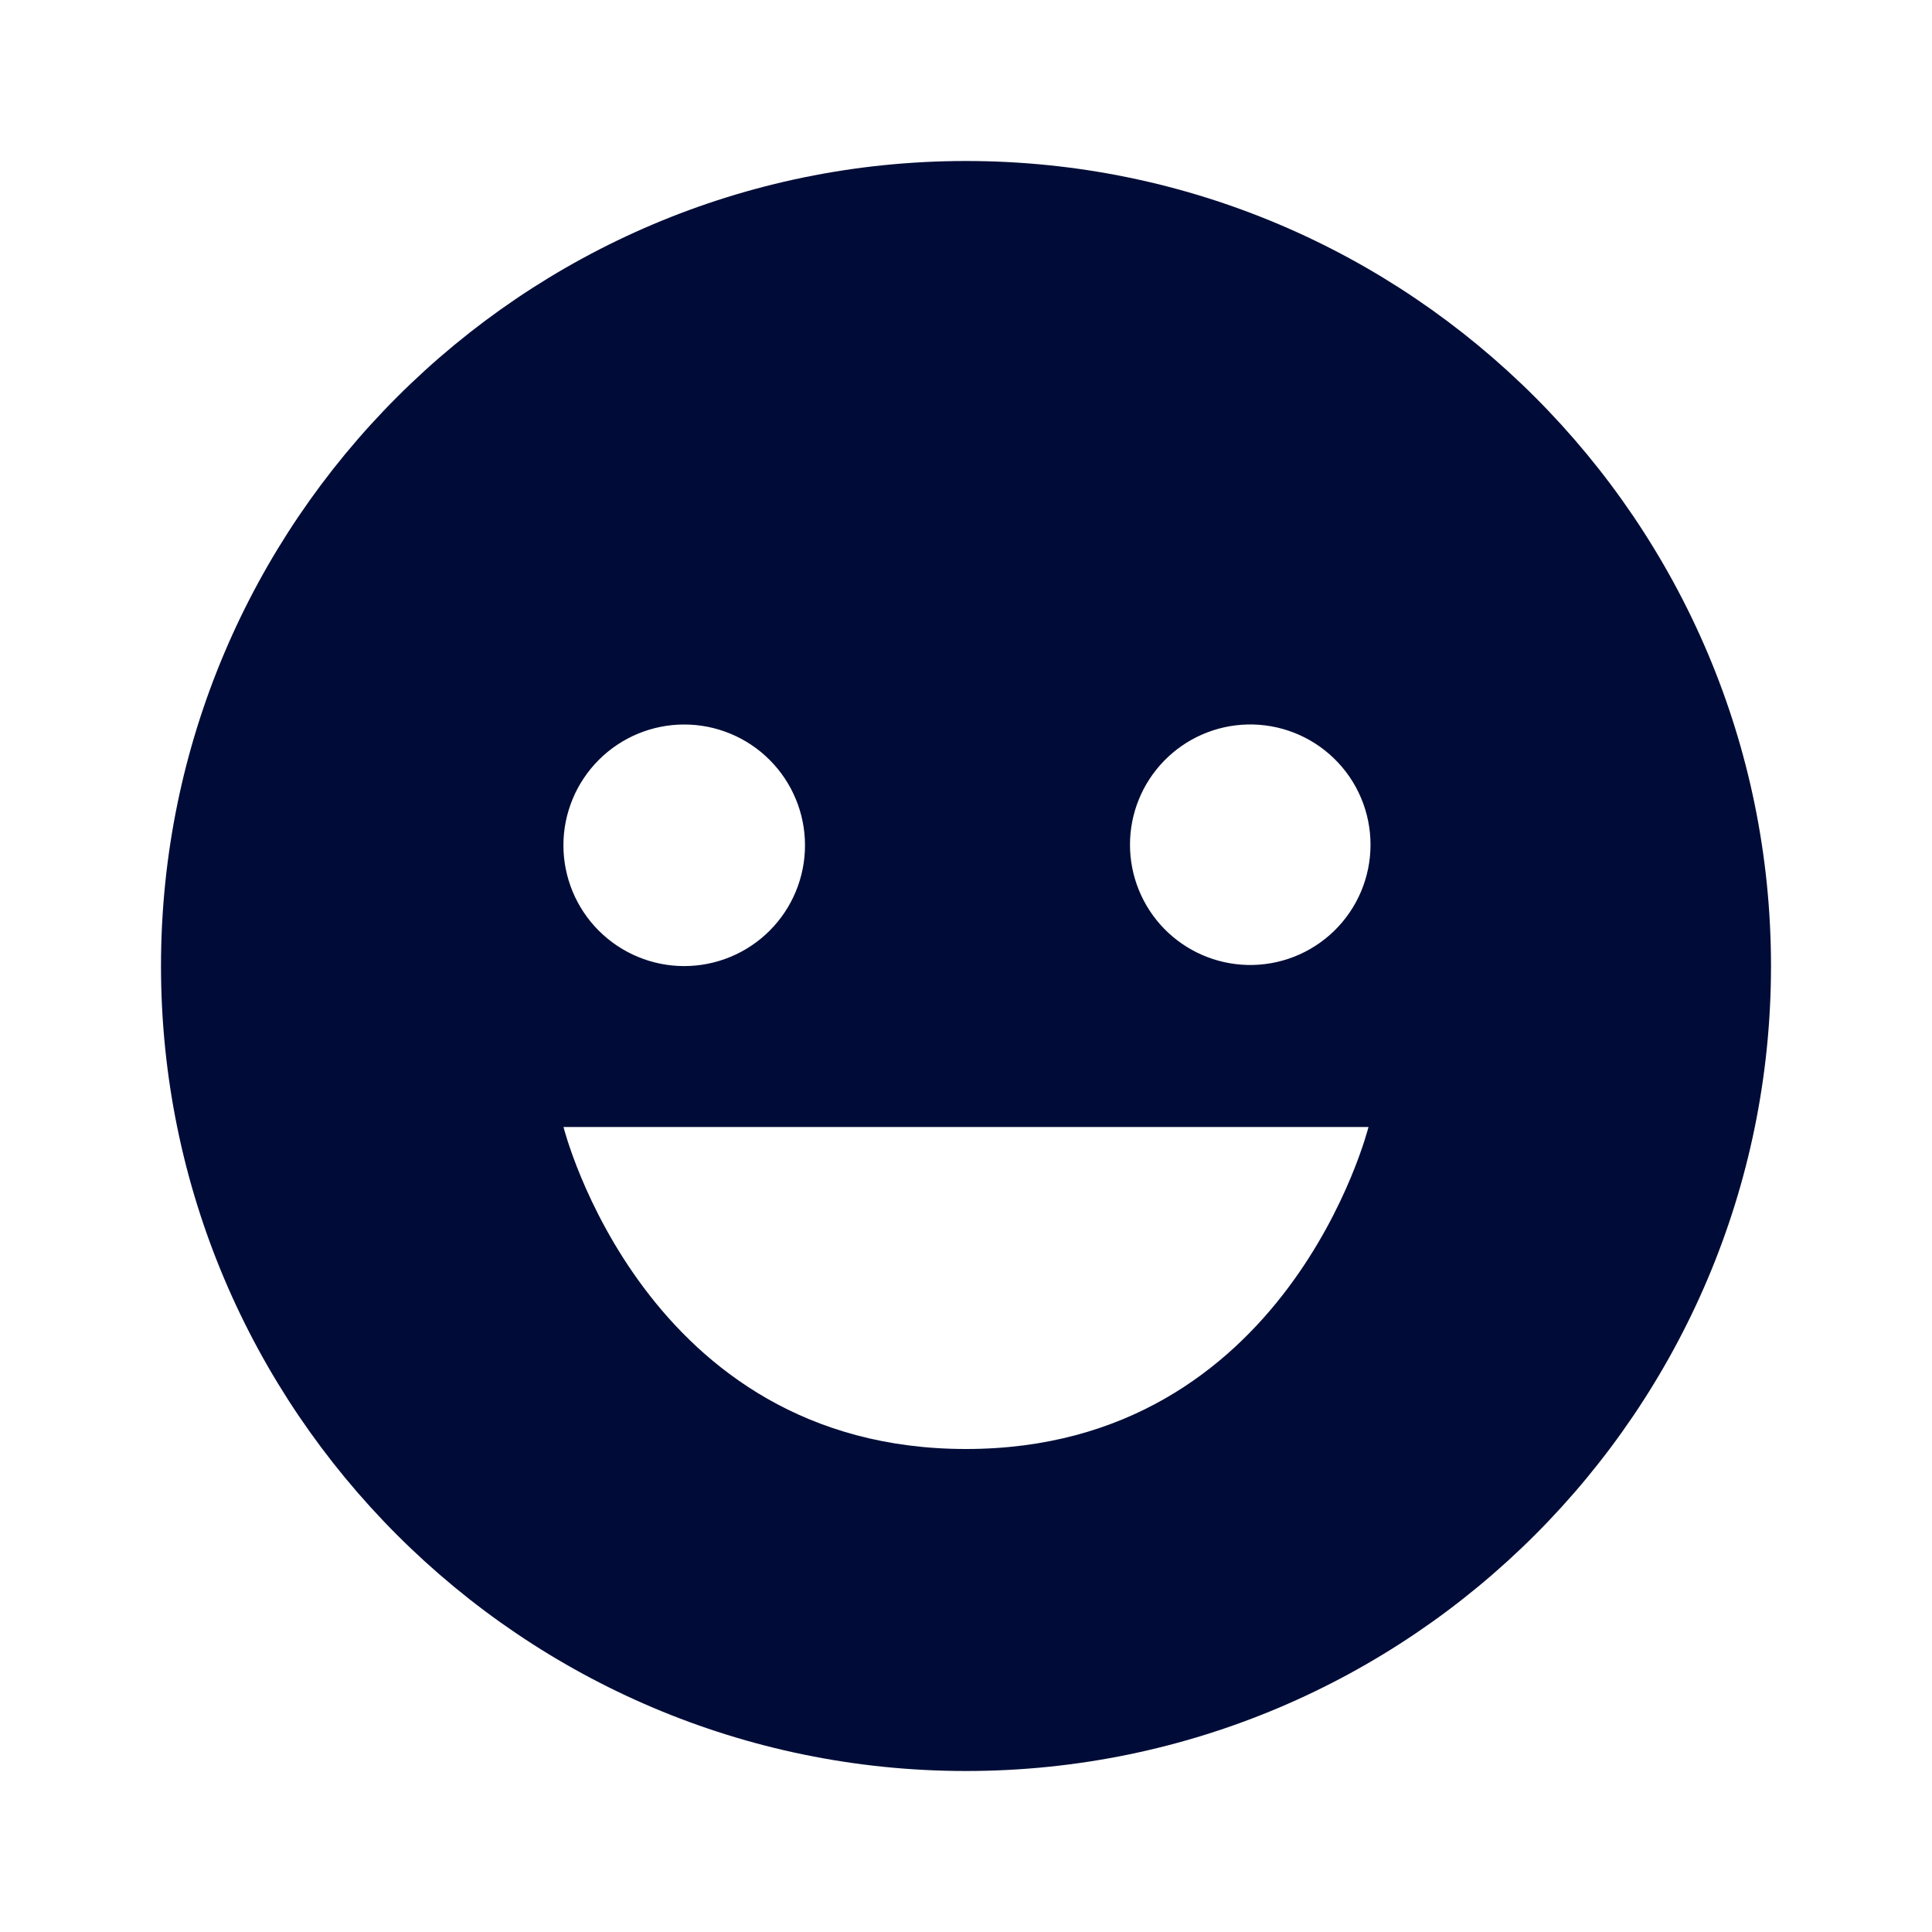 <svg width="66" height="66" viewBox="0 0 66 66" fill="none" xmlns="http://www.w3.org/2000/svg">
<path d="M33 5.5C17.837 5.5 5.5 17.837 5.5 33C5.5 48.163 17.837 60.5 33 60.5C48.163 60.5 60.5 48.163 60.5 33C60.5 17.837 48.163 5.5 33 5.5ZM42.606 24.75C43.154 24.736 43.7 24.832 44.21 25.032C44.721 25.232 45.186 25.533 45.579 25.916C45.972 26.299 46.284 26.756 46.497 27.262C46.71 27.767 46.819 28.31 46.819 28.858C46.819 29.407 46.709 29.95 46.496 30.455C46.282 30.96 45.97 31.418 45.577 31.801C45.184 32.183 44.718 32.483 44.208 32.683C43.697 32.883 43.151 32.979 42.603 32.964C41.532 32.936 40.515 32.491 39.767 31.724C39.02 30.956 38.602 29.927 38.602 28.856C38.602 27.785 39.021 26.756 39.769 25.989C40.517 25.222 41.535 24.777 42.606 24.75V24.75ZM23.375 24.75C23.917 24.75 24.453 24.857 24.954 25.065C25.455 25.272 25.909 25.576 26.292 25.96C26.675 26.343 26.979 26.798 27.186 27.299C27.394 27.799 27.5 28.336 27.5 28.878C27.5 29.42 27.393 29.956 27.185 30.457C26.978 30.957 26.674 31.412 26.29 31.795C25.907 32.178 25.452 32.482 24.951 32.689C24.451 32.896 23.914 33.003 23.372 33.003C22.278 33.002 21.229 32.567 20.455 31.793C19.681 31.019 19.247 29.969 19.247 28.875C19.248 27.781 19.683 26.731 20.457 25.958C21.231 25.184 22.281 24.75 23.375 24.75ZM33 49.5C22 49.5 19.25 38.5 19.25 38.5H46.75C46.75 38.5 44 49.5 33 49.5Z" fill="#000C37"/>
</svg>
